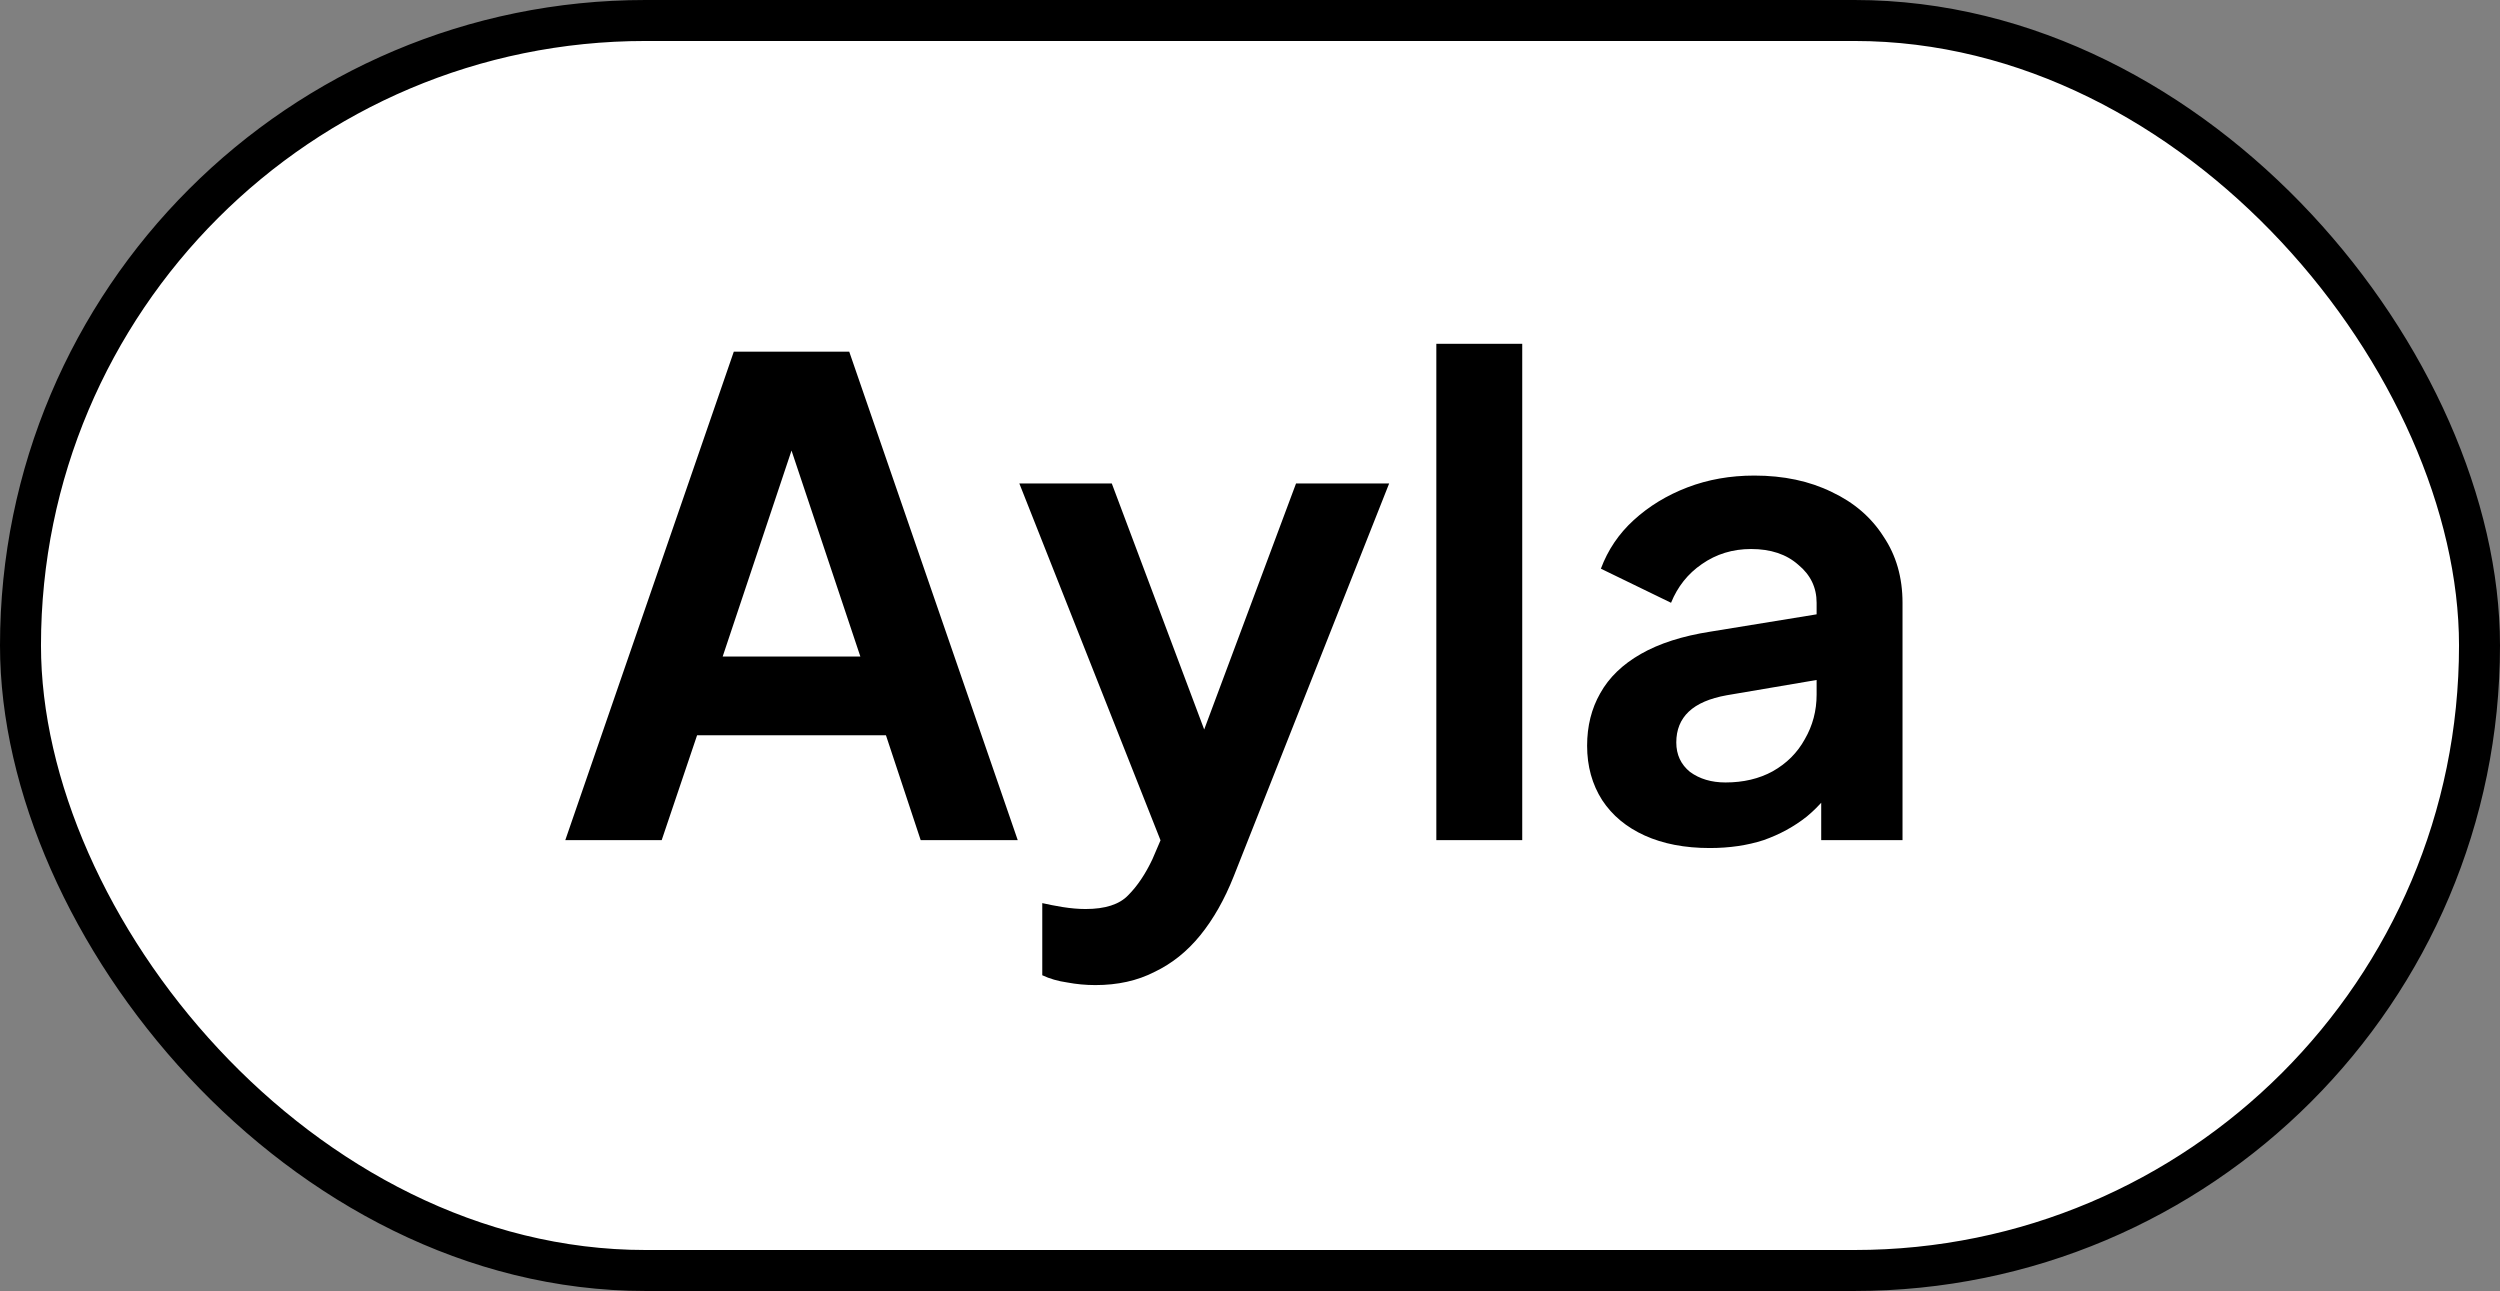 <svg width="122" height="63" viewBox="0 0 122 63" fill="none" xmlns="http://www.w3.org/2000/svg">
<rect x="0" y="0" width="122" height="63" fill="#808080" stroke="none"/>
<rect x="1" y="1" width="120" height="61" rx="30.5" fill="white" stroke="black" stroke-width="2"/>
<path d="M27.586 41L35.81 17.16H41.442L49.666 41H44.93L43.234 35.88H34.018L32.29 41H27.586ZM35.266 32.04H41.986L38.018 20.168H39.234L35.266 32.04ZM53.455 48.072C52.985 48.072 52.527 48.029 52.079 47.944C51.631 47.88 51.225 47.763 50.863 47.592V44.072C51.14 44.136 51.471 44.2 51.855 44.264C52.26 44.328 52.633 44.36 52.975 44.36C53.935 44.36 54.628 44.136 55.055 43.688C55.503 43.24 55.897 42.653 56.239 41.928L57.391 39.24L57.327 42.76L49.743 23.592H54.255L59.567 37.736H57.967L63.247 23.592H67.791L60.207 42.76C59.759 43.891 59.215 44.851 58.575 45.64C57.935 46.429 57.188 47.027 56.335 47.432C55.503 47.859 54.543 48.072 53.455 48.072ZM70.093 41V16.776H74.285V41H70.093ZM83.435 41.384C82.219 41.384 81.163 41.181 80.267 40.776C79.371 40.371 78.678 39.795 78.187 39.048C77.697 38.28 77.451 37.395 77.451 36.392C77.451 35.432 77.665 34.579 78.091 33.832C78.518 33.064 79.179 32.424 80.075 31.912C80.971 31.4 82.102 31.037 83.467 30.824L89.163 29.896V33.096L84.267 33.928C83.435 34.077 82.817 34.344 82.411 34.728C82.006 35.112 81.803 35.613 81.803 36.232C81.803 36.829 82.027 37.309 82.475 37.672C82.945 38.013 83.52 38.184 84.203 38.184C85.078 38.184 85.846 38.003 86.507 37.64C87.19 37.256 87.713 36.733 88.075 36.072C88.459 35.411 88.651 34.685 88.651 33.896V29.416C88.651 28.669 88.353 28.051 87.755 27.56C87.179 27.048 86.411 26.792 85.451 26.792C84.555 26.792 83.755 27.037 83.051 27.528C82.368 27.997 81.867 28.627 81.547 29.416L78.123 27.752C78.465 26.835 78.998 26.045 79.723 25.384C80.47 24.701 81.344 24.168 82.347 23.784C83.35 23.4 84.438 23.208 85.611 23.208C87.04 23.208 88.299 23.475 89.387 24.008C90.475 24.52 91.318 25.245 91.915 26.184C92.534 27.101 92.843 28.179 92.843 29.416V41H88.875V38.024L89.771 37.96C89.323 38.707 88.79 39.336 88.171 39.848C87.552 40.339 86.849 40.723 86.059 41C85.27 41.256 84.395 41.384 83.435 41.384Z" fill="black"/>
</svg>
